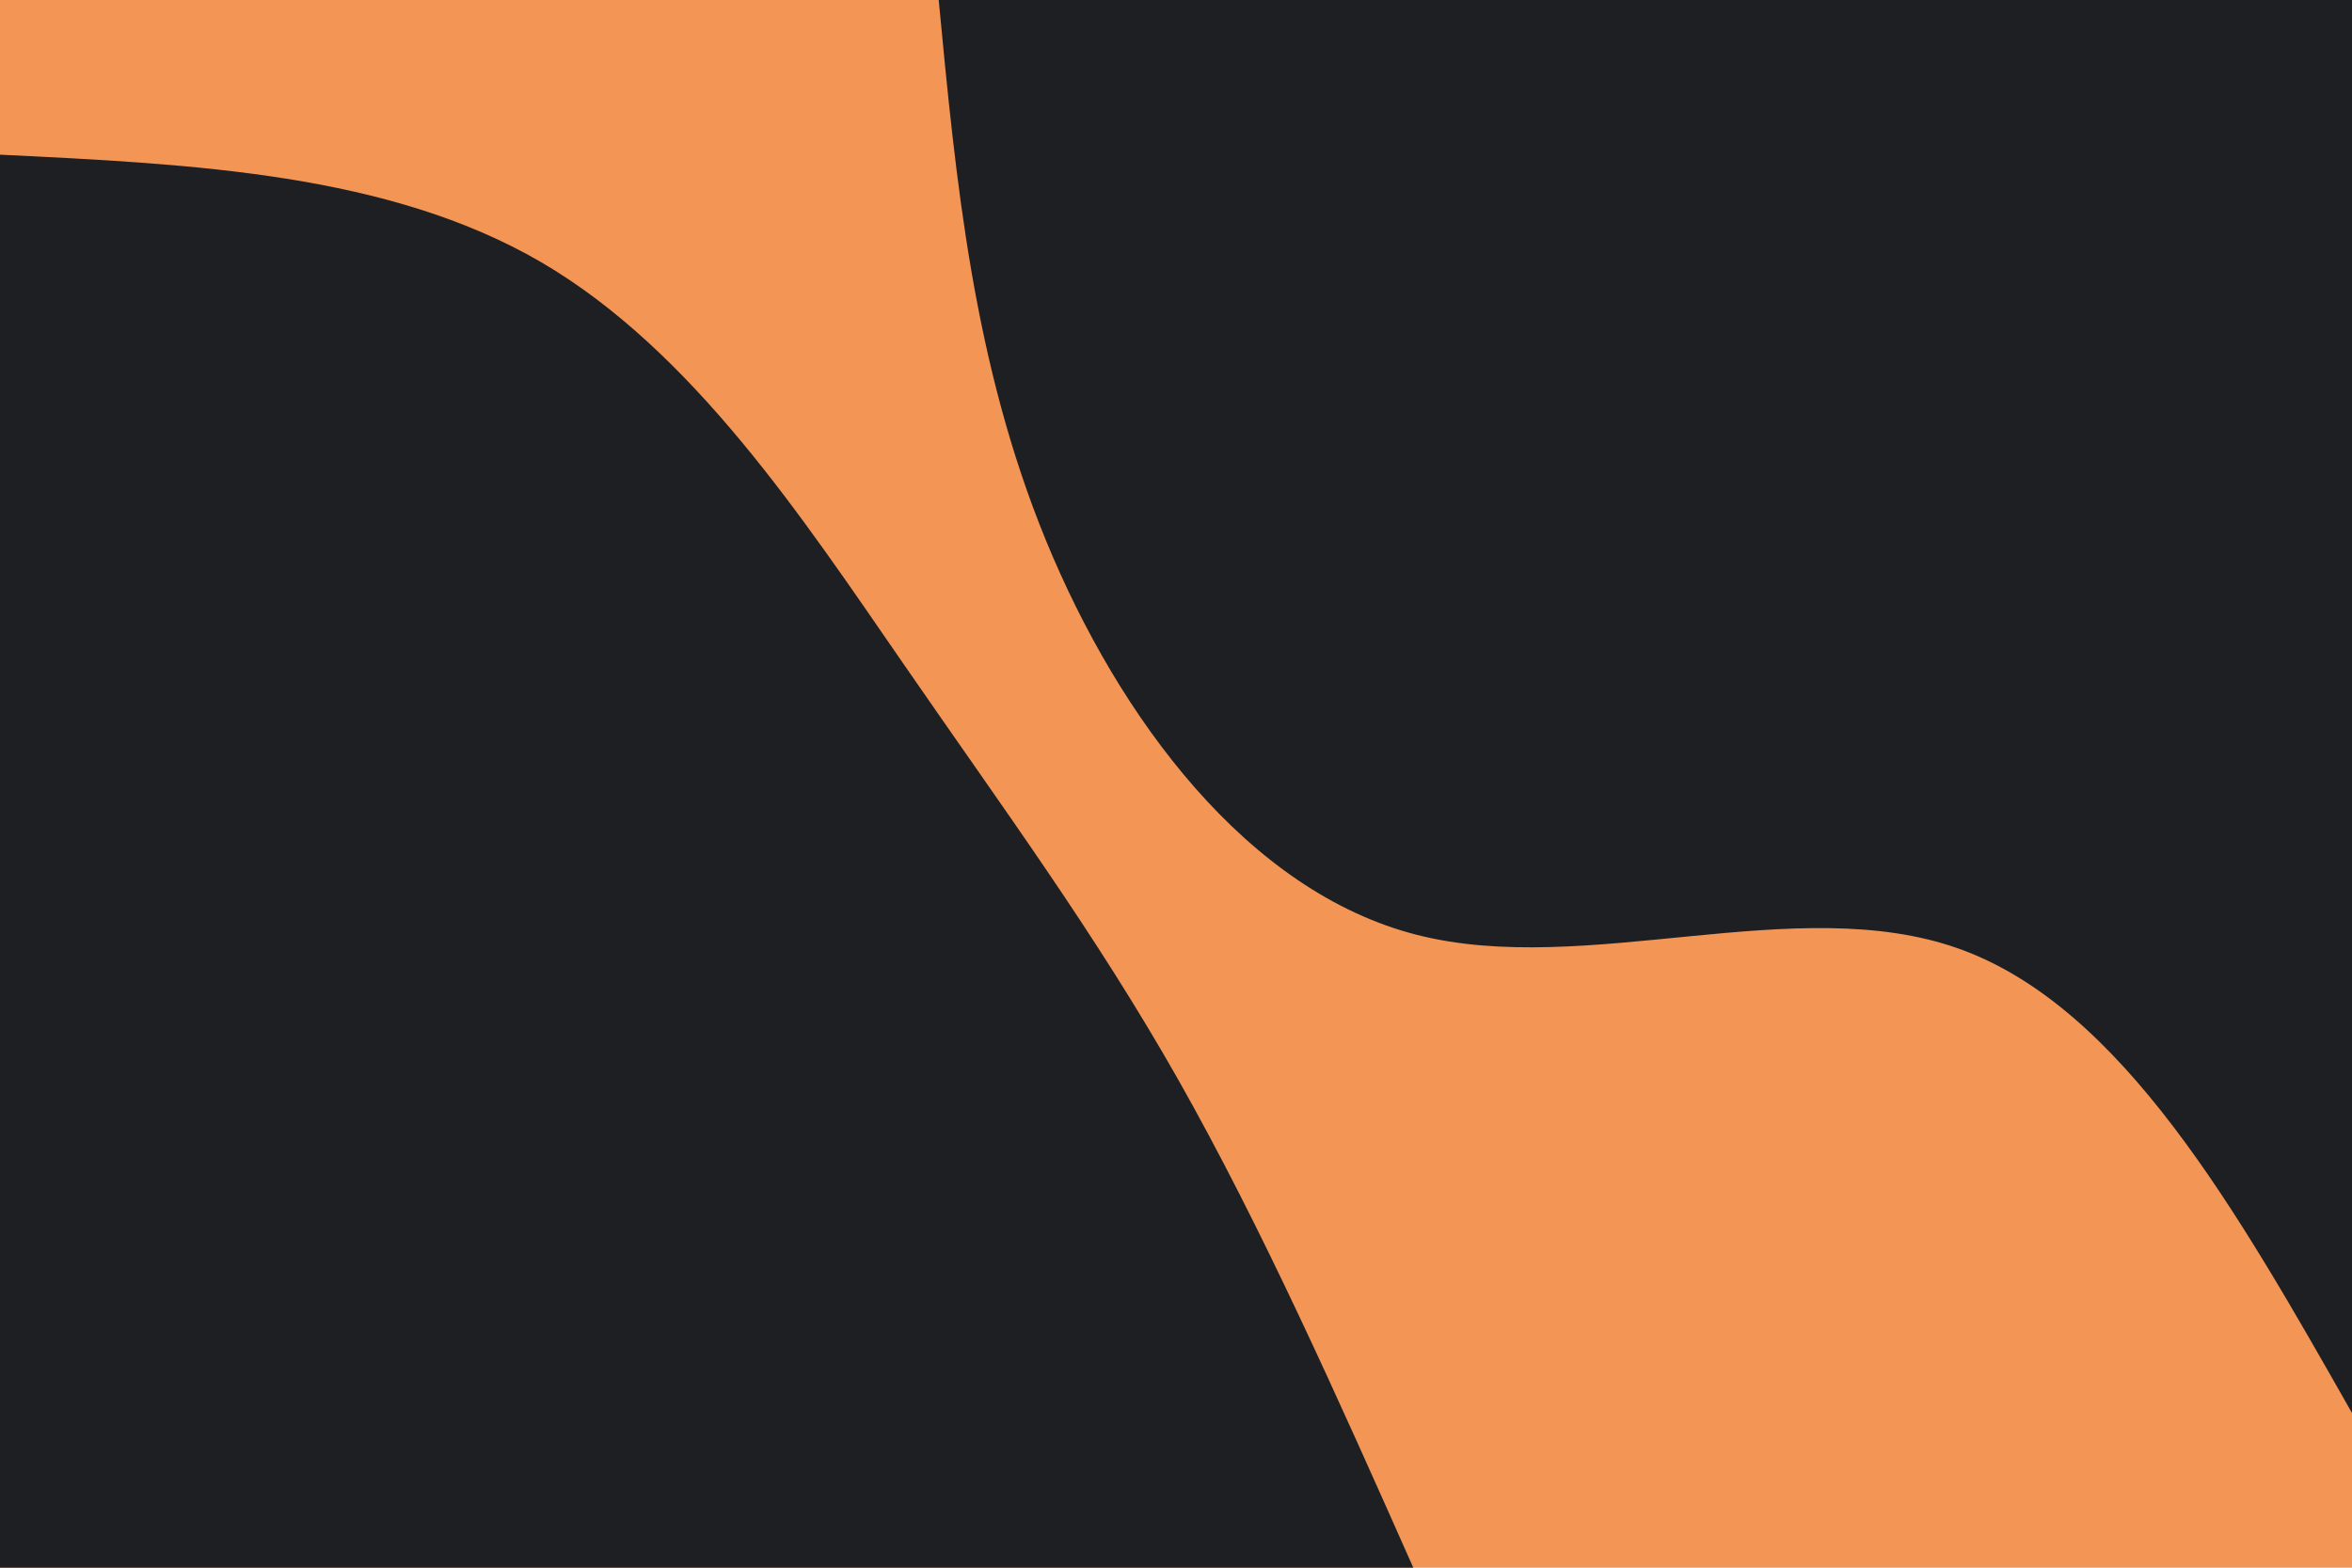 <svg xmlns="http://www.w3.org/2000/svg" xmlns:xlink="http://www.w3.org/1999/xlink" id="visual" viewBox="0 0 900 600" width="900" height="600" version="1.1"><rect x="0" y="0" width="900" height="600" fill="#f29555"/><defs fill="#000000"><linearGradient id="grad1_0" x1="33.3%" y1="0%" x2="100%" y2="100%" fill="#000000"><stop offset="20%" stop-color="#f29555" stop-opacity="1" fill="#000000"/><stop offset="80%" stop-color="#f29555" stop-opacity="1" fill="#000000"/></linearGradient></defs><defs fill="#000000"><linearGradient id="grad2_0" x1="0%" y1="0%" x2="66.7%" y2="100%" fill="#000000"><stop offset="20%" stop-color="#f29555" stop-opacity="1" fill="#000000"/><stop offset="80%" stop-color="#f29555" stop-opacity="1" fill="#000000"/></linearGradient></defs><g transform="translate(900, 0)"><path d="M0 540.8C-44.1 463.1 -88.2 385.3 -150.4 363.1C-212.6 340.9 -293 374.3 -357.8 357.8C-422.6 341.3 -471.8 274.9 -499.7 207C-527.6 139 -534.2 69.5 -540.8 0L0 0Z" fill="#1e1f22"/></g><g transform="translate(0, 600)"><path d="M0 -540.8C74.4 -537.2 148.7 -533.6 207 -499.7C265.2 -465.7 307.3 -401.5 345.8 -345.8C384.2 -290.1 419 -243 450.9 -186.7C482.7 -130.5 511.8 -65.3 540.8 0L0 0Z" fill="#1e1f22"/></g></svg>